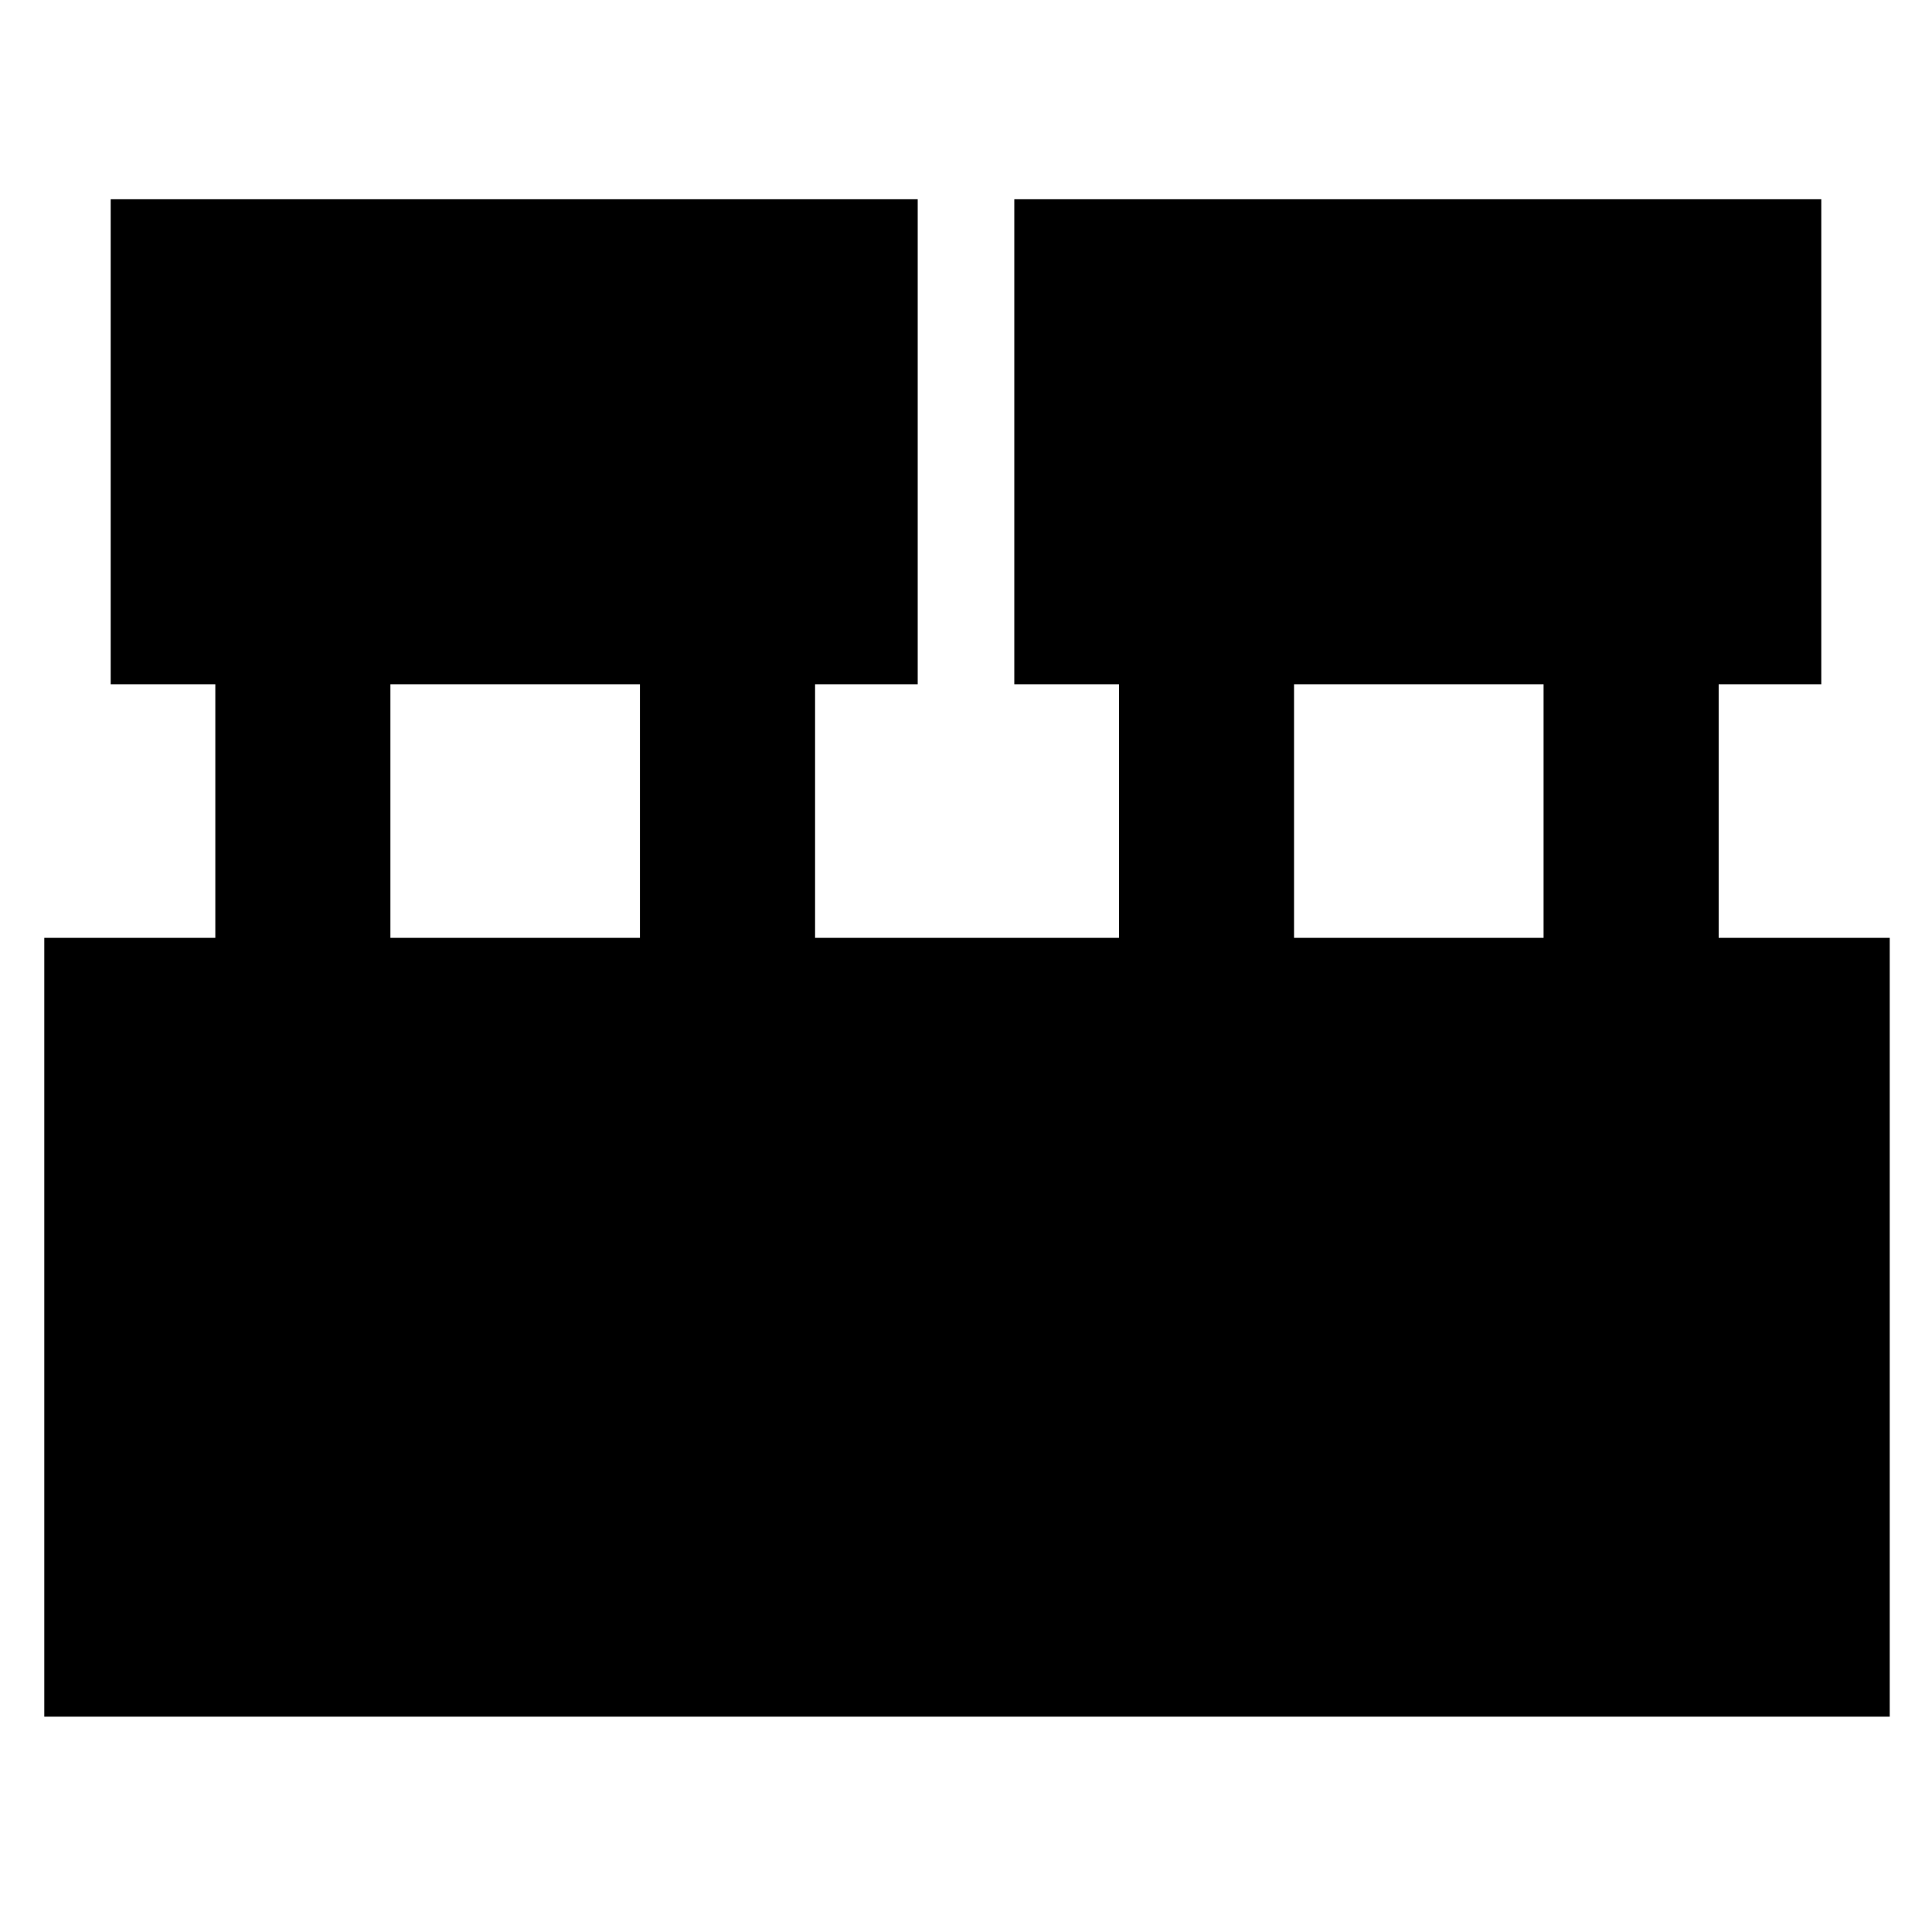 <svg xmlns="http://www.w3.org/2000/svg" height="40" width="40"><path d="M.917 35.542V19.417h3.541v-5.25H2.292V4.125H19v10.042h-2.125v5.25h6.292v-5.25H21V4.125h16.708v10.042h-2.125v5.25h3.542v16.125Zm25.875-16.125h5.166v-5.25h-5.166Zm-18.709 0h5.167v-5.25H8.083Z"/></svg>